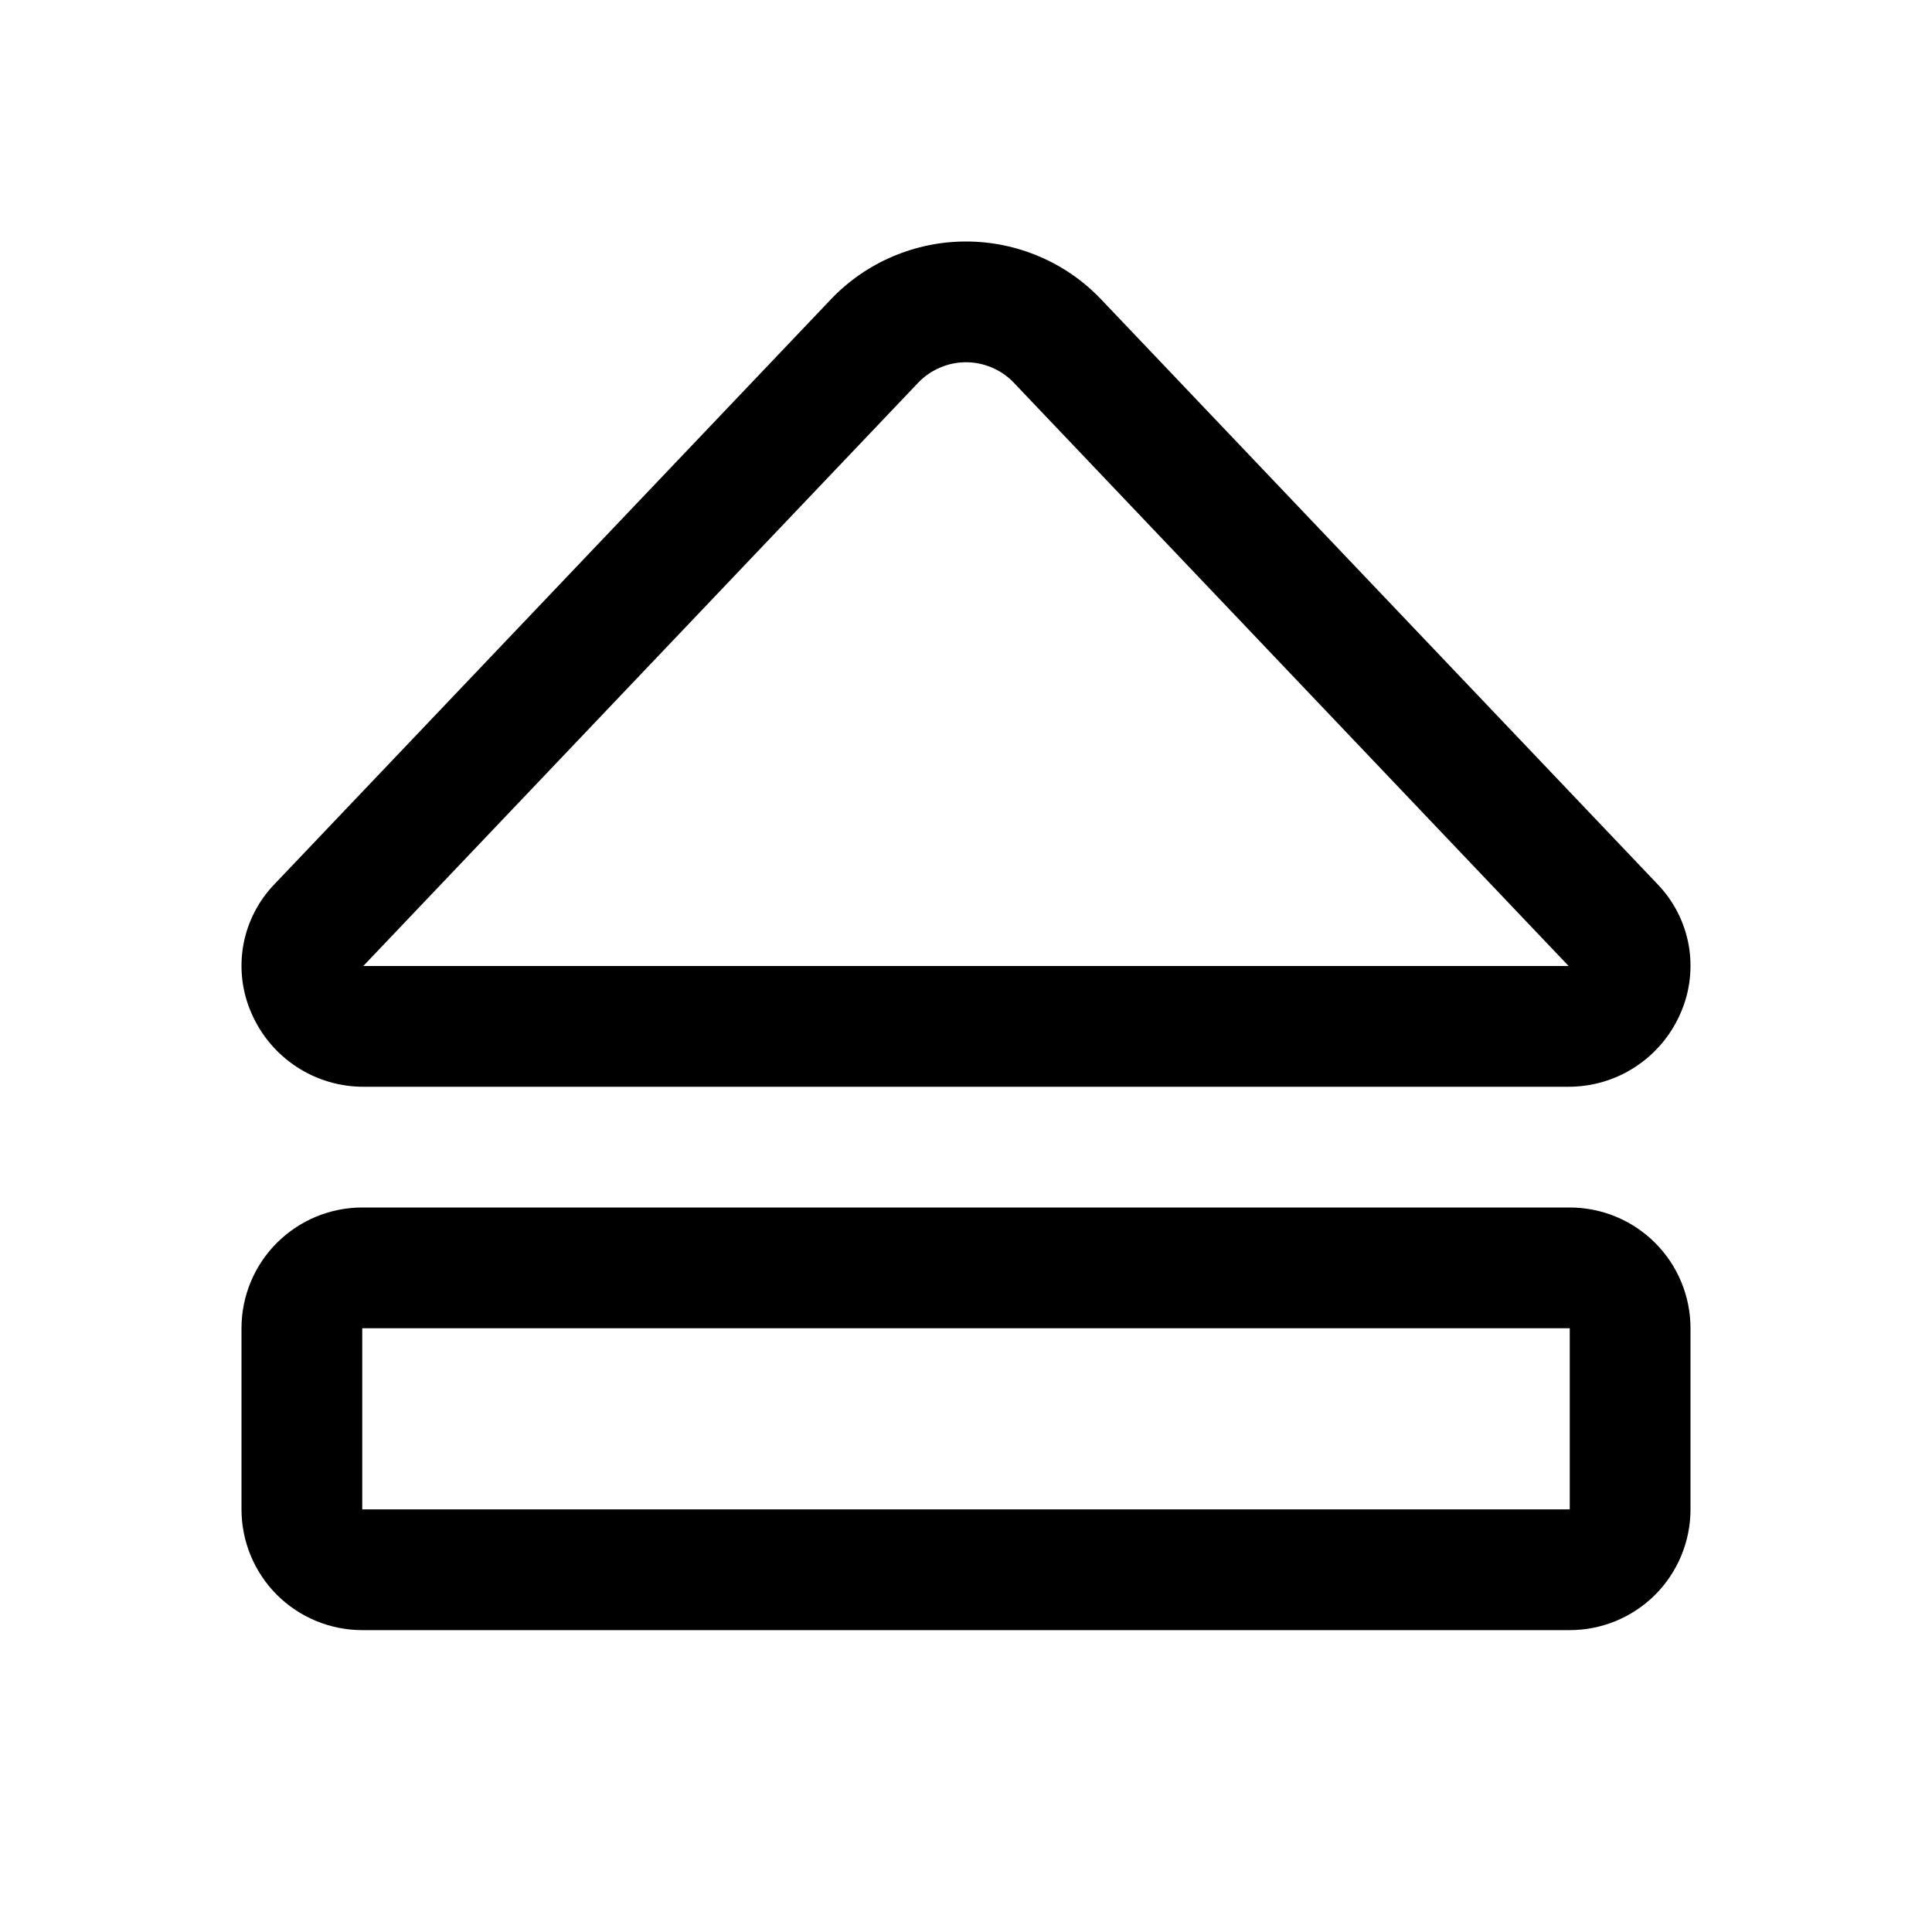 <svg width="24" height="24" viewBox="0 0 24 24" fill="none" xmlns="http://www.w3.org/2000/svg">
<path d="M19.5 15H4.5C4.102 15 3.721 15.158 3.439 15.44C3.158 15.721 3 16.102 3 16.5V18.75C3 19.148 3.158 19.529 3.439 19.811C3.721 20.092 4.102 20.25 4.5 20.25H19.5C19.898 20.25 20.279 20.092 20.561 19.811C20.842 19.529 21 19.148 21 18.75V16.5C21 16.102 20.842 15.721 20.561 15.44C20.279 15.158 19.898 15 19.5 15ZM19.5 18.75H4.5V16.5H19.5V18.75ZM4.522 13.5H19.477C19.775 13.502 20.066 13.416 20.315 13.253C20.564 13.09 20.759 12.858 20.877 12.585C20.994 12.319 21.028 12.024 20.977 11.738C20.925 11.452 20.789 11.188 20.587 10.98L13.674 3.714C13.458 3.488 13.198 3.308 12.91 3.186C12.622 3.063 12.313 3 12 3C11.687 3 11.378 3.063 11.09 3.186C10.802 3.308 10.542 3.488 10.326 3.714L3.413 10.98C3.211 11.188 3.075 11.452 3.023 11.738C2.972 12.024 3.006 12.319 3.123 12.585C3.241 12.858 3.436 13.09 3.685 13.253C3.934 13.416 4.225 13.502 4.522 13.5ZM11.412 4.748C11.489 4.669 11.58 4.607 11.681 4.565C11.782 4.522 11.89 4.5 12 4.5C12.11 4.5 12.218 4.522 12.319 4.565C12.42 4.607 12.511 4.669 12.588 4.748L19.486 12H4.513L11.412 4.748Z" fill="black"/>
</svg>
